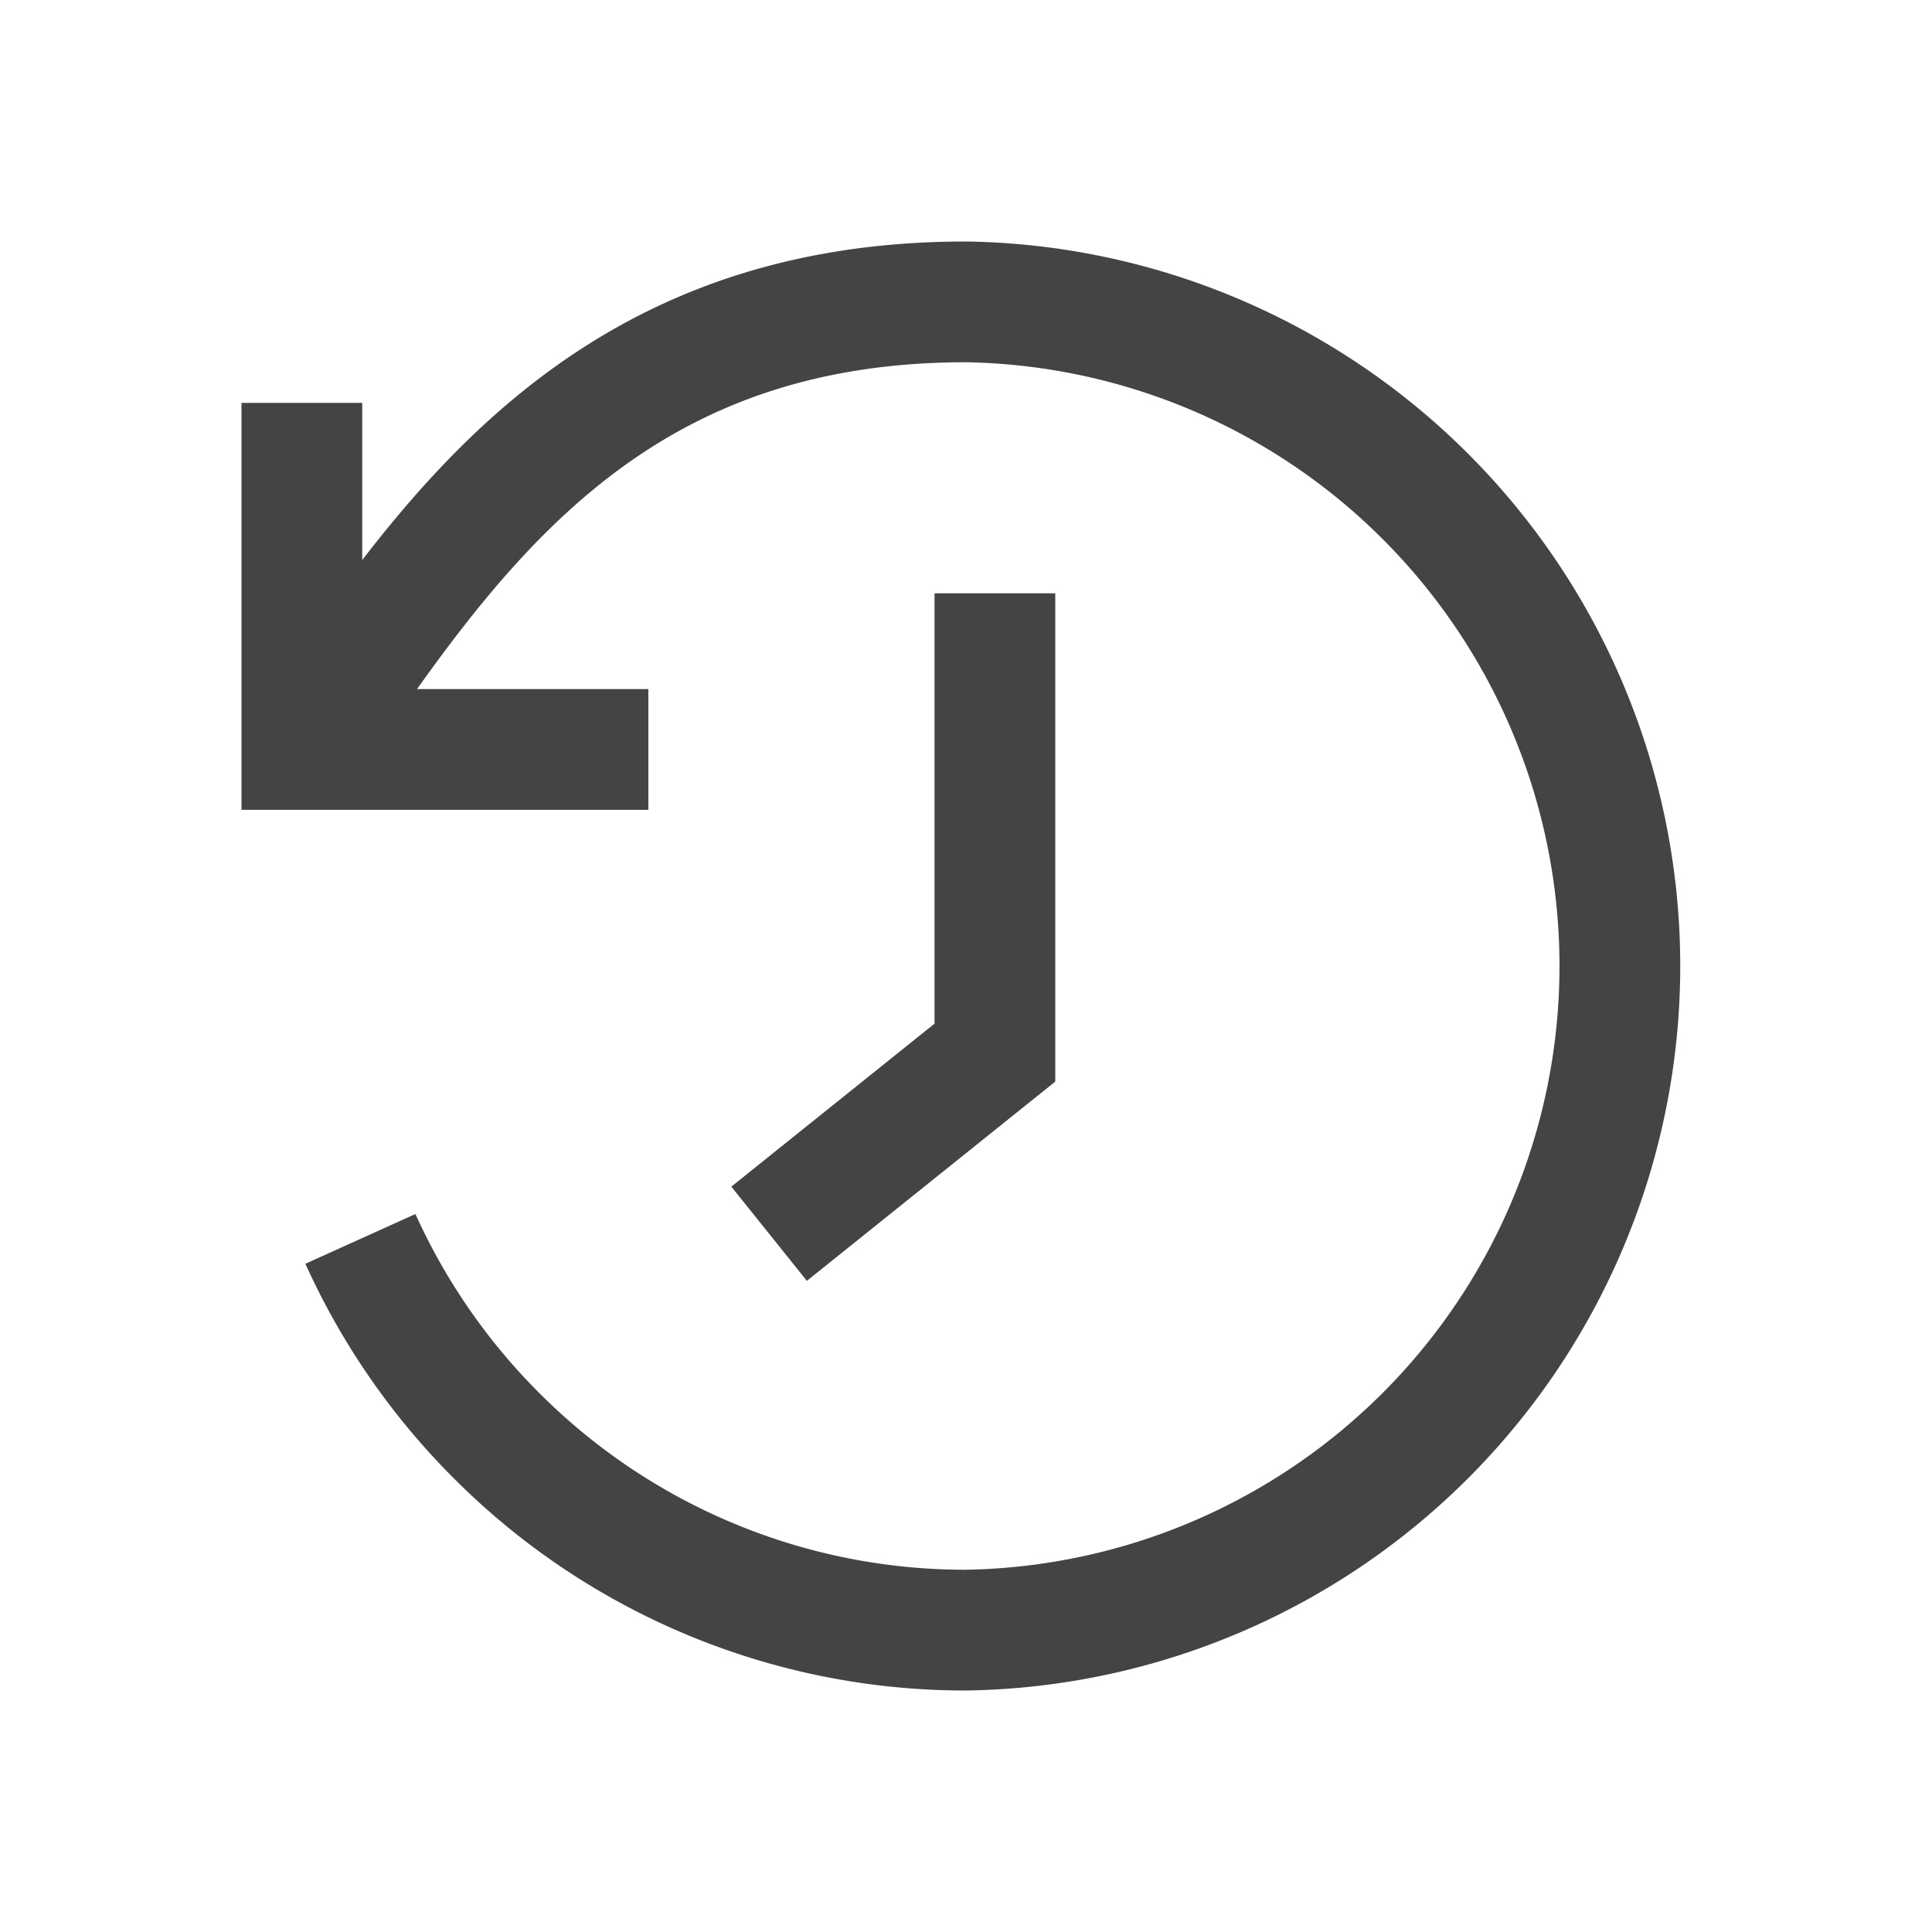 <svg xmlns="http://www.w3.org/2000/svg" width="24" height="24" viewBox="0 0 24 24">
    <g fill="none" fill-rule="evenodd">
        <path d="M0 0h24v24H0z"/>
        <g stroke="#444" stroke-width="1.5">
            <path d="M3.75 9.31C5.543 6.69 7.445 3.75 12 3.75a8.251 8.251 0 0 1 0 16.5 8.224 8.224 0 0 1-5.792-2.376 8.27 8.27 0 0 1-1.731-2.484"/>
            <path d="M3.75 5.005V9.31h4.304M12.359 7.37v5.706l-2.805 2.25"/>
        </g>
    </g>
</svg>
